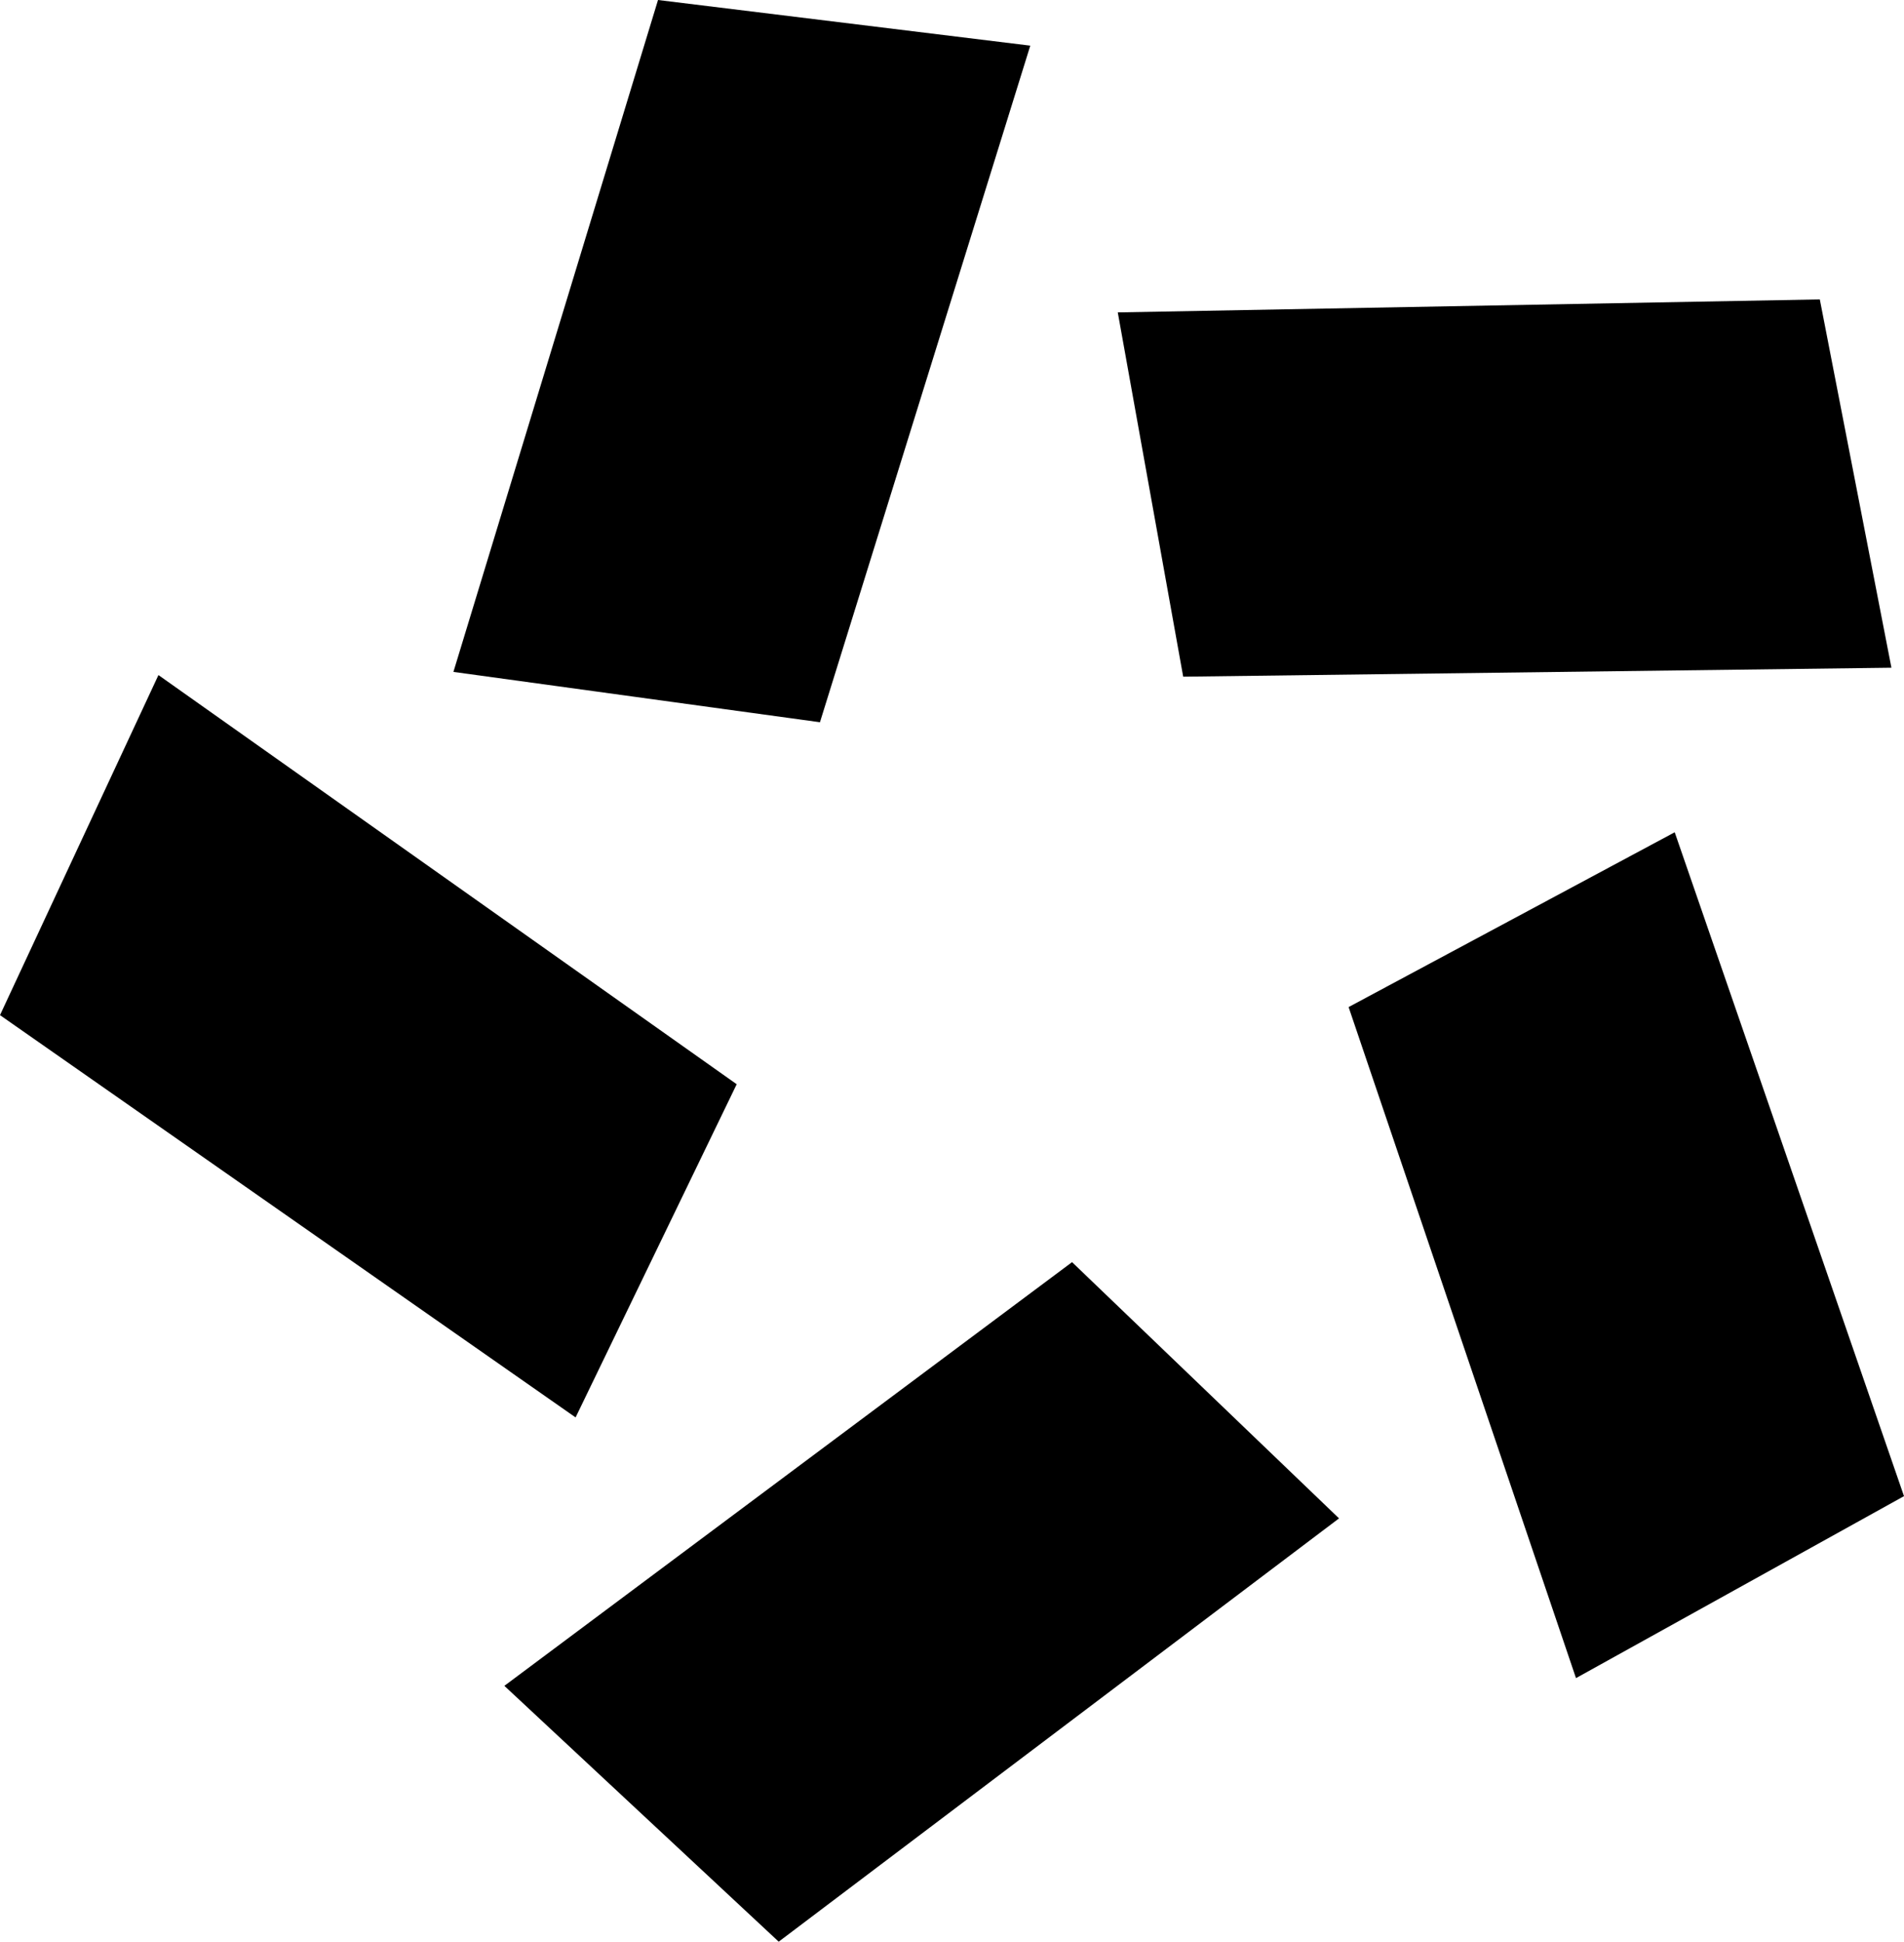 <?xml version="1.0" encoding="iso-8859-1"?>
<!-- Generator: Adobe Illustrator 19.2.0, SVG Export Plug-In . SVG Version: 6.00 Build 0)  -->
<svg version="1.1" xmlns="http://www.w3.org/2000/svg" xmlns:xlink="http://www.w3.org/1999/xlink" x="0px" y="0px"
	 viewBox="0 0 98.129 100.036" style="enable-background:new 0 0 98.129 100.036;" xml:space="preserve">
<g id="Bahrain_x5F_National_x5F_Insurance">
	<polygon style="fill-rule:evenodd;clip-rule:evenodd;" points="55.252,65.026 25.994,86.855 40.133,100.036 69.011,78.227 	"/>
	<polygon style="fill-rule:evenodd;clip-rule:evenodd;" points="69.505,51.885 81.224,86.457 98.129,77.082 86.312,42.879 	"/>
	<polygon style="fill-rule:evenodd;clip-rule:evenodd;" points="60.98,34.863 97.481,34.401 93.79,15.426 57.608,16.095 	"/>
	<polygon style="fill-rule:evenodd;clip-rule:evenodd;" points="42.259,37.21 53.099,2.352 33.913,0 23.368,34.617 	"/>
	<polygon style="fill-rule:evenodd;clip-rule:evenodd;" points="37.968,55.86 8.166,34.78 0,52.3 29.665,73.026 	"/>
</g>
<g id="Layer_1">
</g>
</svg>
